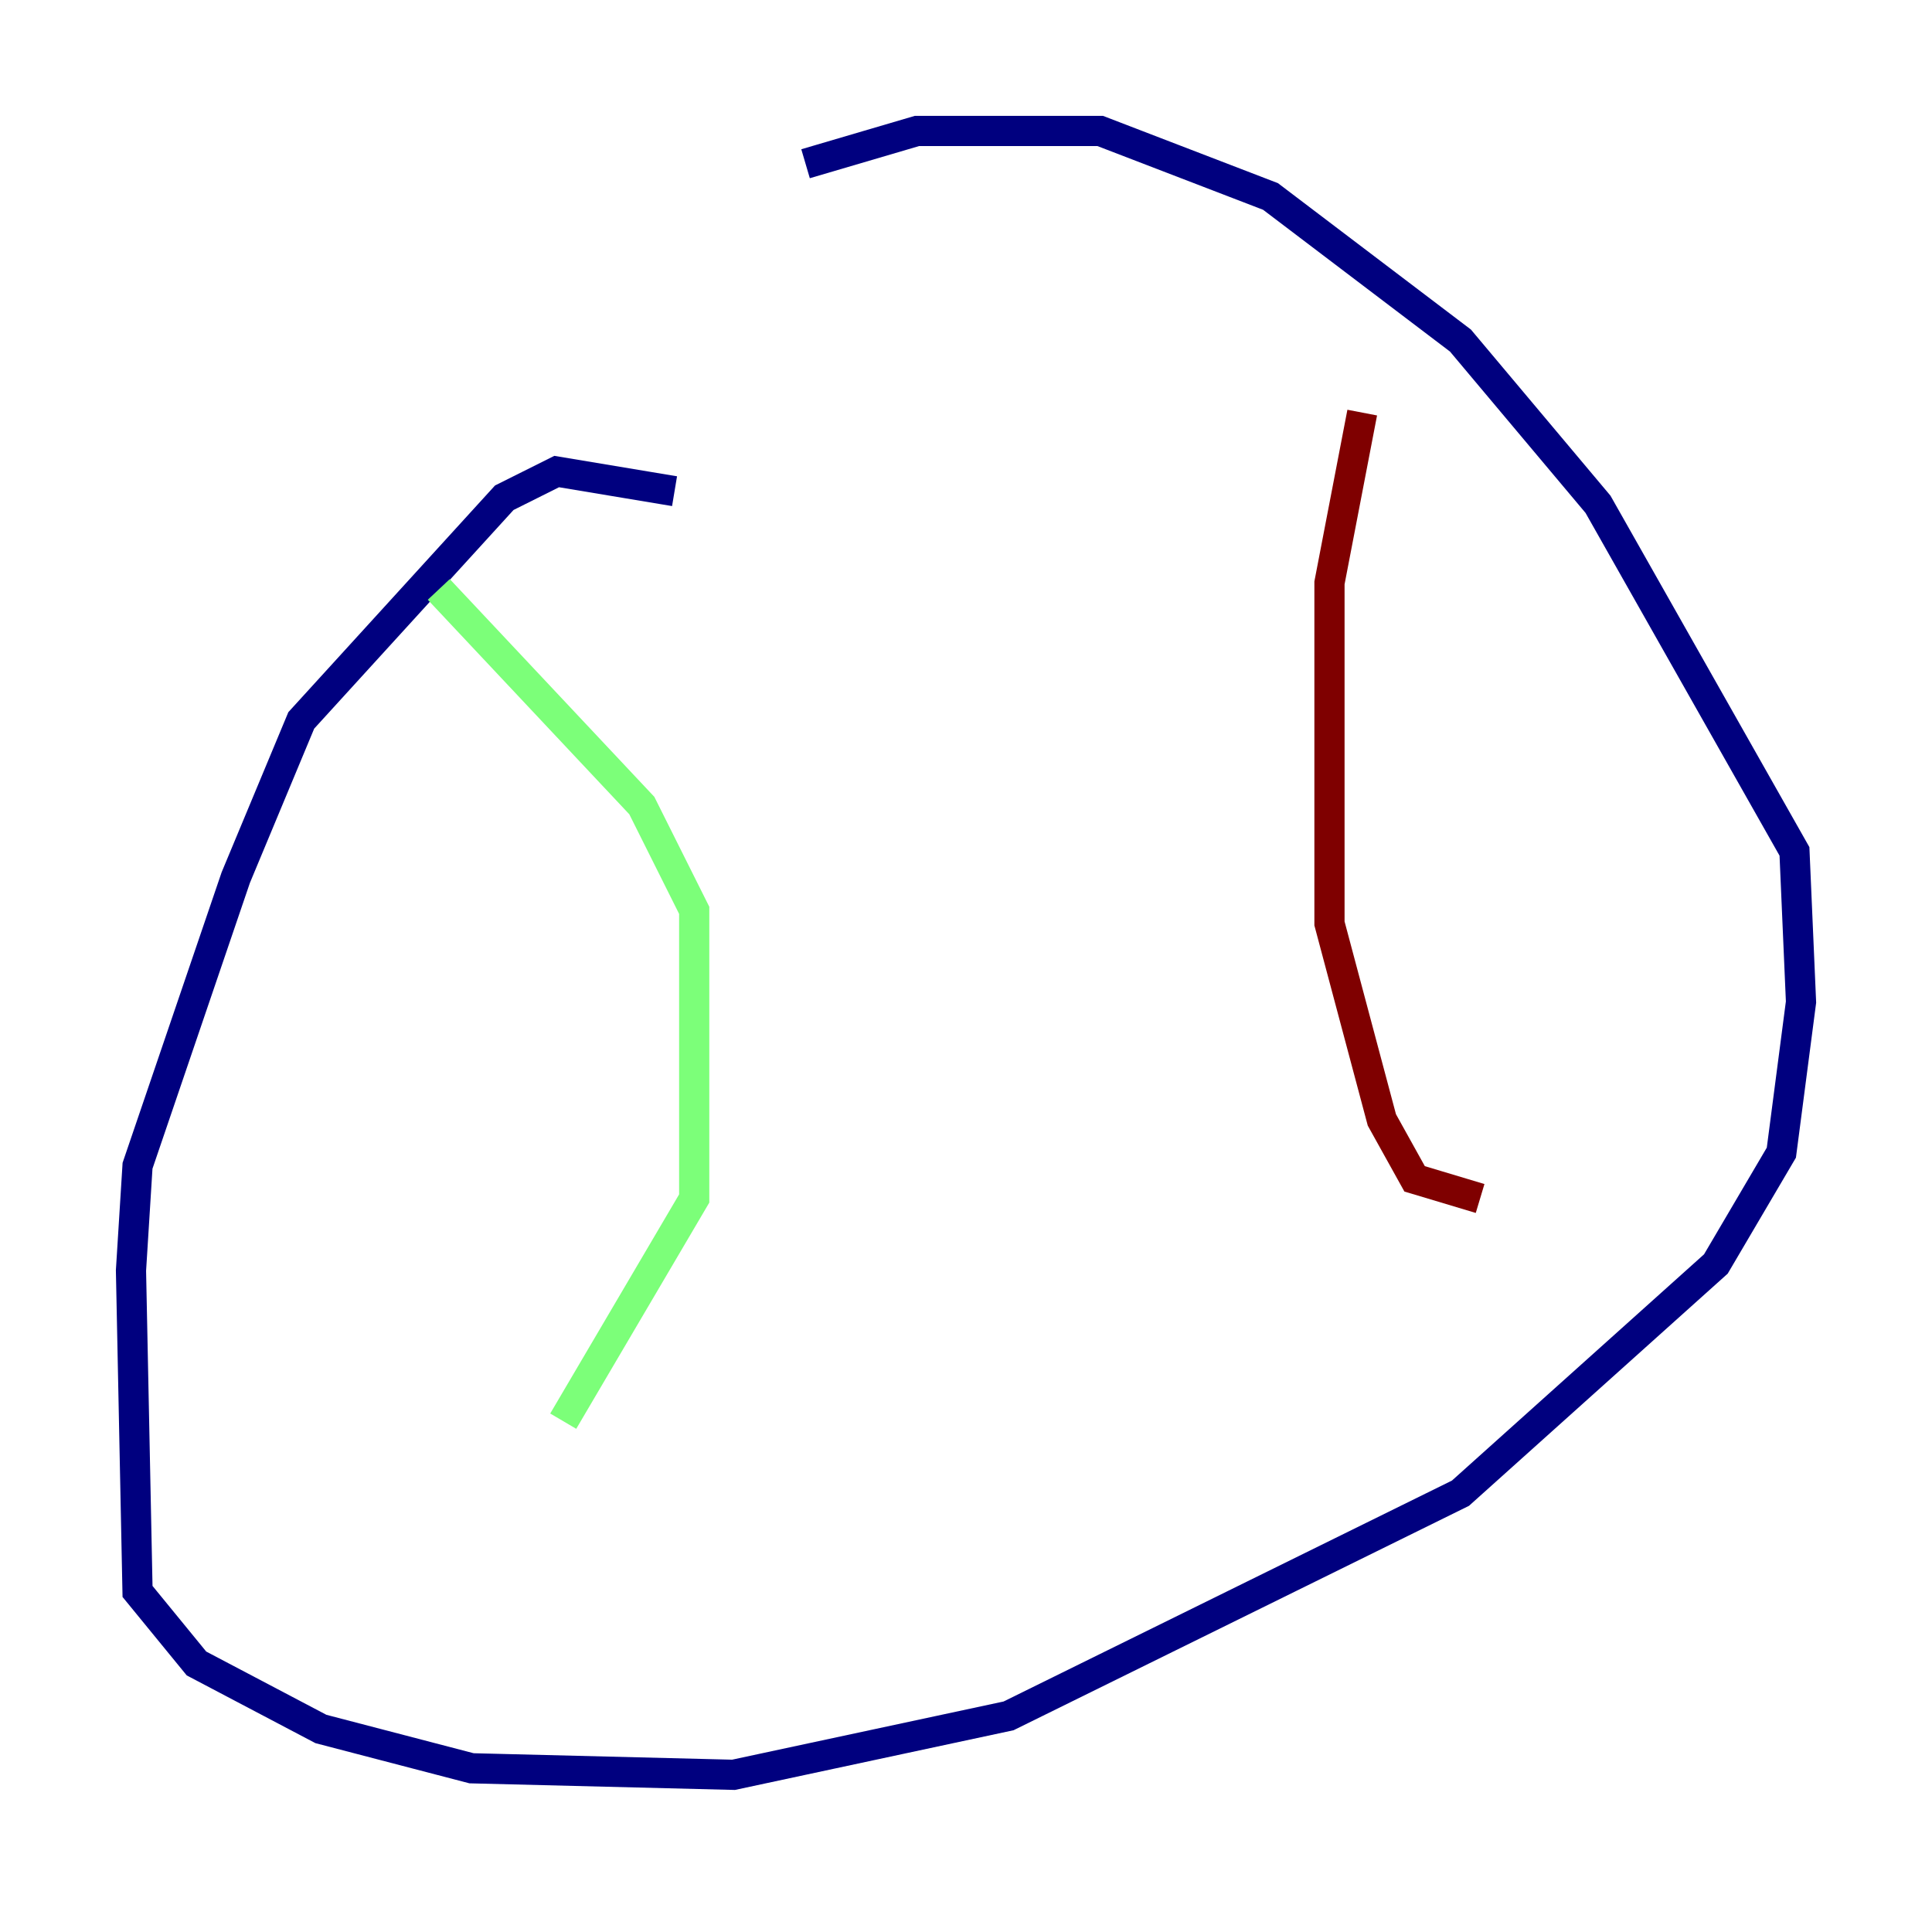 <?xml version="1.0" encoding="utf-8" ?>
<svg baseProfile="tiny" height="128" version="1.2" viewBox="0,0,128,128" width="128" xmlns="http://www.w3.org/2000/svg" xmlns:ev="http://www.w3.org/2001/xml-events" xmlns:xlink="http://www.w3.org/1999/xlink"><defs /><polyline fill="none" points="44.691,32.542 36.881,31.241 33.41,32.976 19.959,47.729 15.62,58.142 9.112,77.234 8.678,84.176 9.112,105.437 13.017,110.21 21.261,114.549 31.241,117.153 48.597,117.586 66.82,113.681 96.759,98.929 113.681,83.742 118.02,76.366 119.322,66.386 118.888,56.407 105.871,33.41 96.759,22.563 84.176,13.017 72.895,8.678 60.746,8.678 53.37,10.848" stroke="#00007f" stroke-width="2" /><polyline fill="none" points="29.071,39.051 42.522,53.37 45.993,60.312 45.993,79.403 37.315,94.156" stroke="#7cff79" stroke-width="2" /><polyline fill="none" points="90.251,27.336 88.081,38.617 88.081,61.18 91.552,74.197 93.722,78.102 98.061,79.403" stroke="#7f0000" stroke-width="2" /></svg>